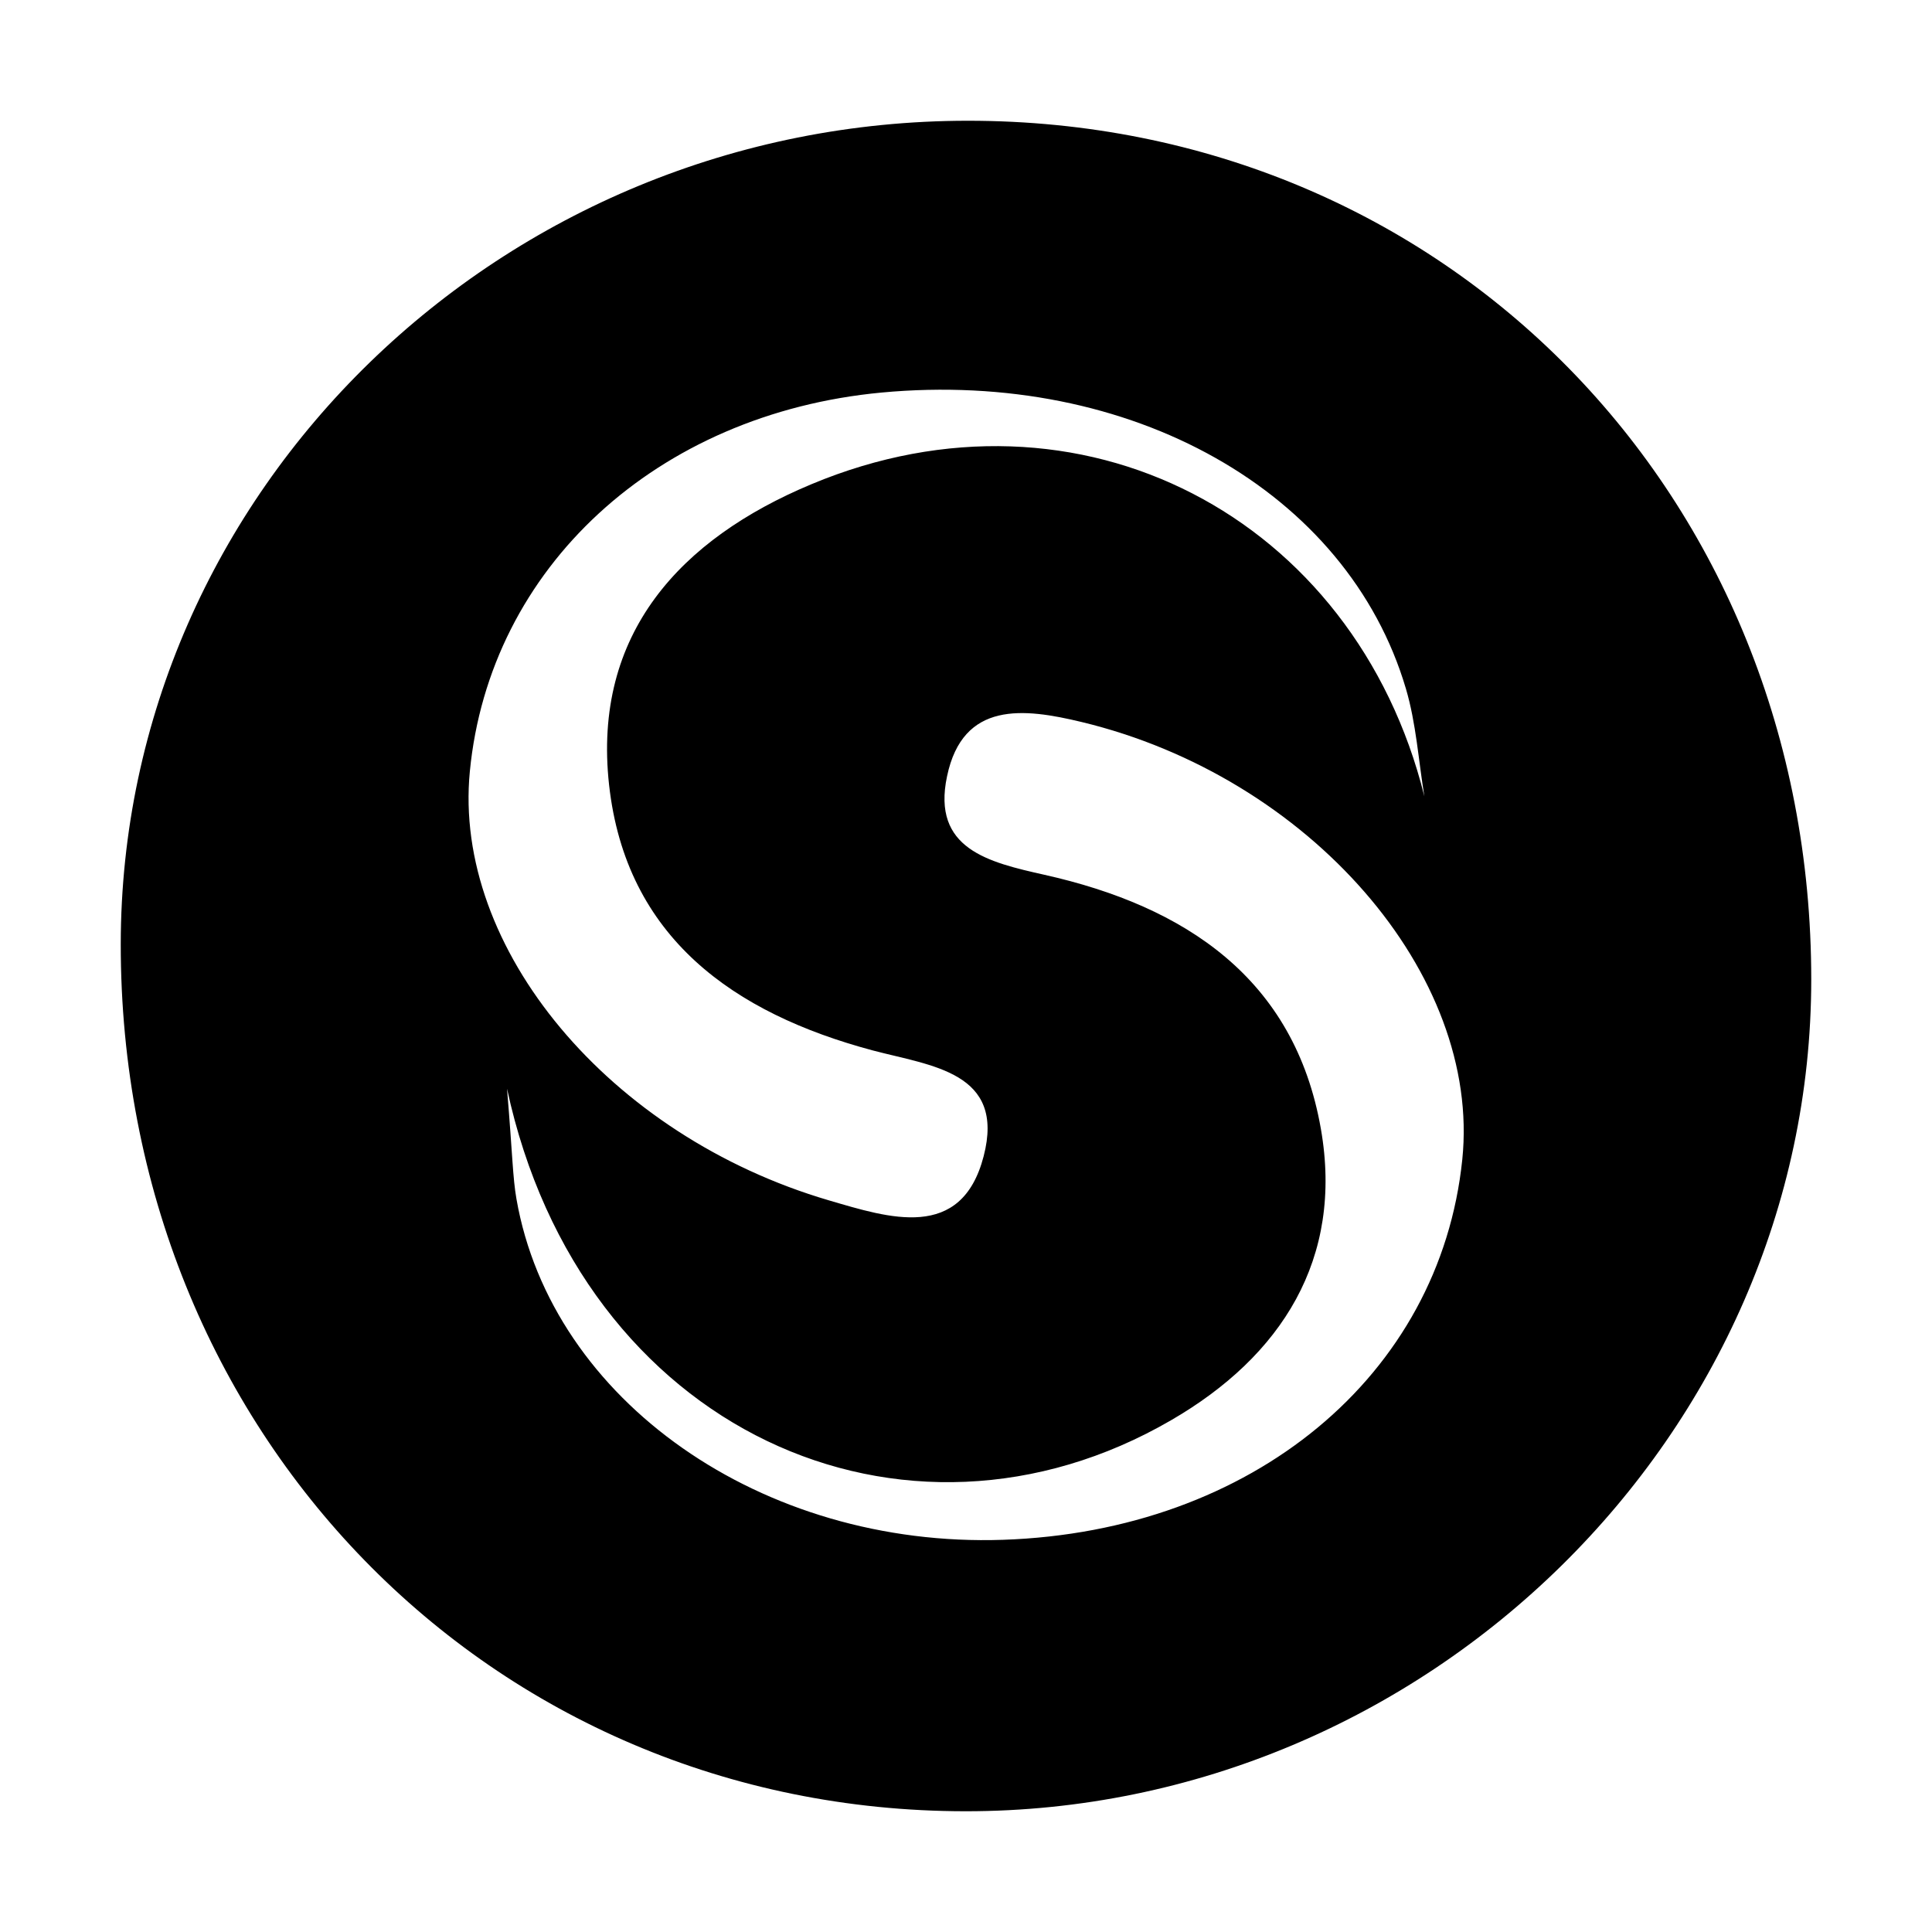 <?xml version="1.0" encoding="iso-8859-1"?>
<!-- Generator: Adobe Illustrator 21.0.2, SVG Export Plug-In . SVG Version: 6.00 Build 0)  -->
<svg version="1.1" id="&#x56FE;&#x5C42;_1" xmlns="http://www.w3.org/2000/svg" xmlns:xlink="http://www.w3.org/1999/xlink" x="0px"
	 y="0px" viewBox="0 0 16 16" style="enable-background:new 0 0 16 16;" xml:space="preserve">
<path d="M8.017,1C11.968,1,15.001,4.09,15,8.113c-0.001,3.759-3.183,6.889-7.004,6.887C4.057,14.998,0.997,11.857,1,7.818
	C1.003,4.065,4.157,1,8.017,1z M4.199,9.016c0.046,0.554,0.047,0.736,0.078,0.913c0.292,1.672,2.035,2.891,4.03,2.823
	c2.062-0.07,3.618-1.358,3.803-3.149c0.158-1.532-1.265-3.17-3.154-3.624c-0.474-0.114-0.982-0.177-1.113,0.45
	C7.715,7.031,8.187,7.141,8.651,7.245c1.161,0.26,2.07,0.856,2.288,2.104c0.188,1.075-0.324,1.882-1.241,2.413
	C7.497,13.04,4.811,11.857,4.199,9.016z M11.796,6.595c-0.049-0.298-0.068-0.605-0.153-0.892C11.159,4.066,9.362,3.058,7.3,3.251
	C5.439,3.426,4.054,4.7,3.891,6.389C3.749,7.851,5.043,9.406,6.865,9.941c0.496,0.145,1.097,0.343,1.281-0.365
	c0.182-0.699-0.432-0.748-0.919-0.877C6.079,8.392,5.184,7.766,5.044,6.499C4.906,5.246,5.638,4.462,6.72,4.01
	C8.94,3.081,11.222,4.282,11.796,6.595z"/>
</svg>

